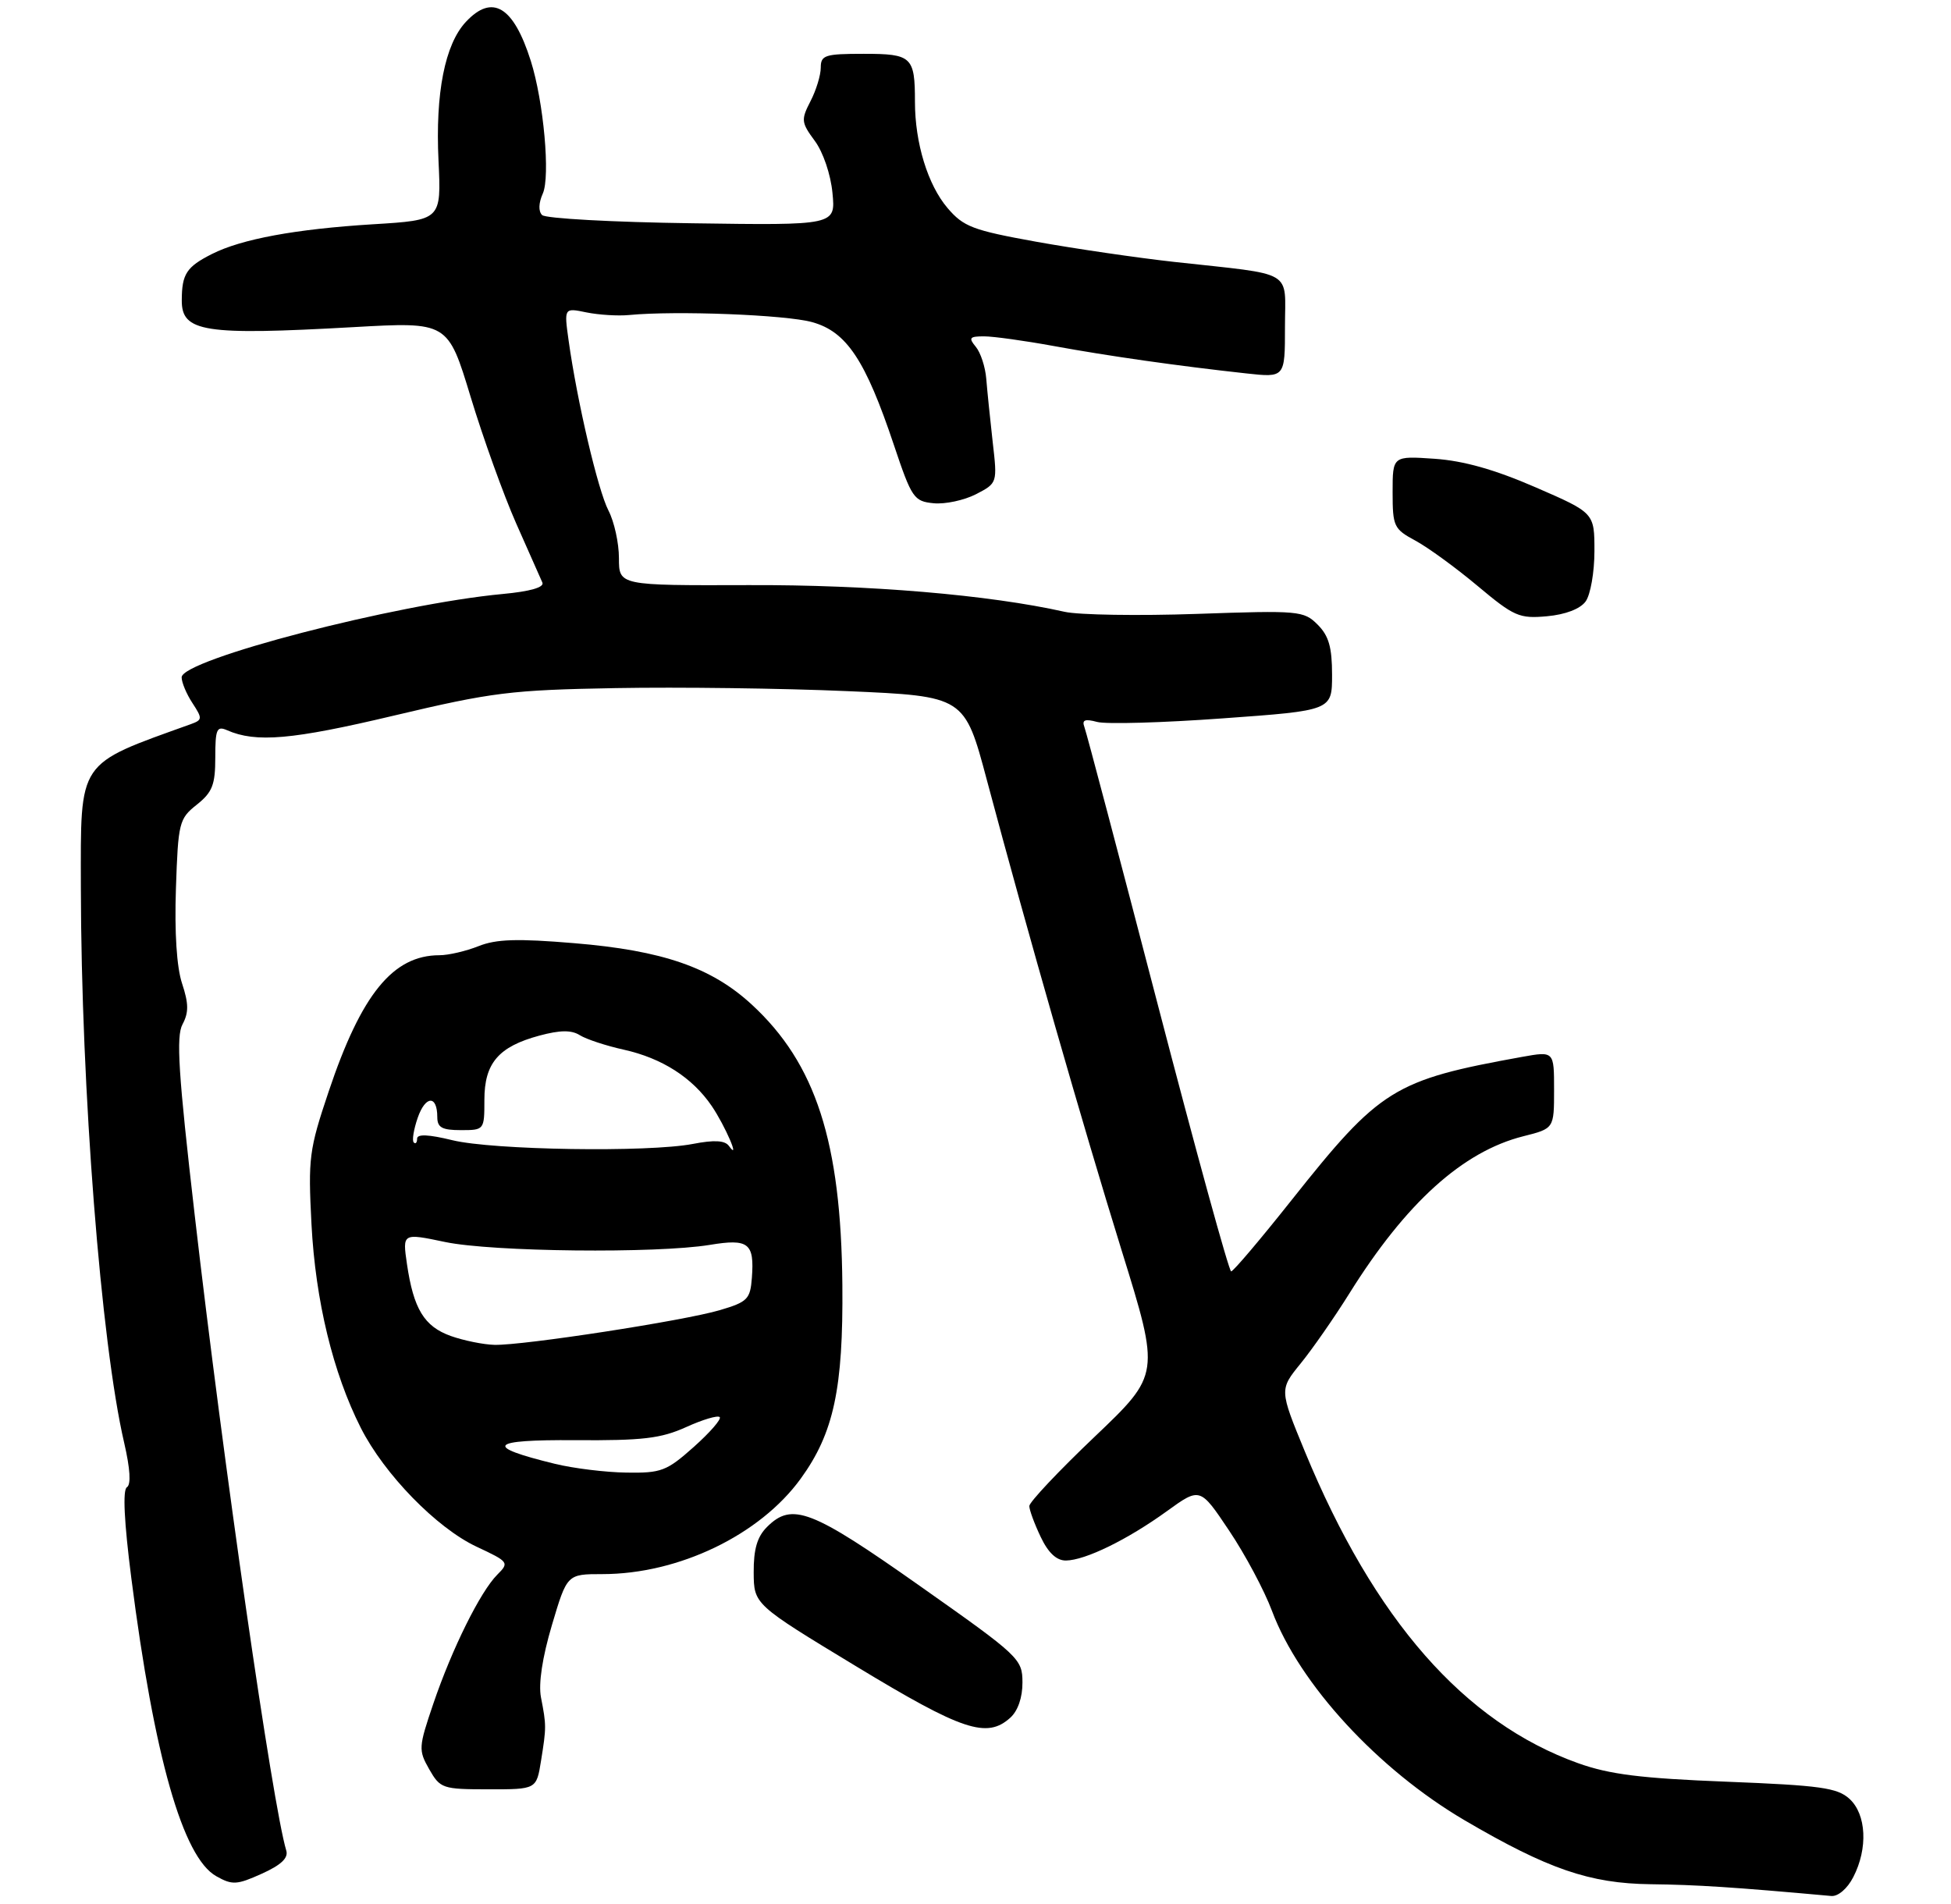 <?xml version="1.0" encoding="UTF-8" standalone="no"?>
<!DOCTYPE svg PUBLIC "-//W3C//DTD SVG 1.1//EN" "http://www.w3.org/Graphics/SVG/1.1/DTD/svg11.dtd" >
<svg xmlns="http://www.w3.org/2000/svg" xmlns:xlink="http://www.w3.org/1999/xlink" version="1.1" viewBox="0 0 290 283">
 <g >
 <path fill="currentColor"
d=" M 275.47 279.05 C 277.68 274.79 277.43 269.70 274.90 267.40 C 273.09 265.76 270.57 265.41 256.65 264.86 C 243.90 264.36 239.26 263.78 234.58 262.11 C 217.65 256.05 204.28 240.80 193.95 215.76 C 190.17 206.58 190.17 206.58 193.33 202.69 C 195.07 200.55 198.33 195.87 200.57 192.28 C 208.97 178.82 217.42 171.18 226.43 168.91 C 231.00 167.76 231.00 167.76 231.00 162.01 C 231.00 156.26 231.00 156.26 226.25 157.11 C 207.16 160.56 205.15 161.81 191.96 178.43 C 187.35 184.24 183.32 189.00 183.00 189.00 C 182.68 189.00 177.76 171.11 172.07 149.25 C 166.38 127.39 161.49 108.87 161.19 108.09 C 160.79 107.02 161.25 106.83 163.08 107.32 C 164.41 107.68 172.81 107.44 181.75 106.79 C 198.00 105.62 198.00 105.62 198.00 100.31 C 198.00 96.21 197.51 94.51 195.86 92.86 C 193.79 90.79 193.11 90.73 177.90 91.26 C 169.21 91.56 160.37 91.42 158.25 90.95 C 147.04 88.43 129.14 86.91 111.25 86.98 C 92.00 87.04 92.00 87.04 92.00 82.97 C 92.00 80.73 91.30 77.54 90.44 75.89 C 88.87 72.85 85.78 59.65 84.52 50.62 C 83.84 45.75 83.84 45.75 87.17 46.44 C 89.00 46.81 91.85 46.99 93.50 46.83 C 100.44 46.16 116.81 46.79 120.73 47.89 C 125.84 49.31 128.64 53.52 132.87 66.15 C 135.52 74.05 135.84 74.52 138.77 74.81 C 140.48 74.98 143.31 74.37 145.07 73.47 C 148.26 71.81 148.26 71.81 147.55 65.66 C 147.17 62.27 146.74 58.06 146.60 56.31 C 146.46 54.55 145.76 52.42 145.05 51.56 C 143.94 50.22 144.10 50.00 146.27 50.00 C 147.65 50.00 152.32 50.65 156.64 51.44 C 164.71 52.92 175.10 54.40 185.25 55.51 C 191.00 56.14 191.00 56.14 191.00 48.62 C 191.00 39.94 192.70 40.94 174.50 38.93 C 169.00 38.32 159.78 36.97 154.00 35.93 C 144.59 34.23 143.22 33.71 140.84 30.92 C 137.91 27.48 136.00 21.25 136.00 15.14 C 136.00 8.43 135.54 8.00 128.39 8.00 C 122.62 8.00 122.00 8.20 122.00 10.05 C 122.00 11.18 121.31 13.43 120.47 15.05 C 119.05 17.81 119.09 18.20 121.11 20.94 C 122.35 22.61 123.48 25.94 123.74 28.69 C 124.21 33.50 124.21 33.50 102.85 33.19 C 91.11 33.03 81.08 32.48 80.58 31.97 C 80.01 31.41 80.06 30.17 80.68 28.78 C 81.82 26.27 80.81 15.09 78.90 9.06 C 76.33 0.93 73.18 -0.96 69.25 3.25 C 66.13 6.59 64.70 13.83 65.18 23.87 C 65.60 32.72 65.60 32.72 55.43 33.34 C 43.95 34.05 35.91 35.53 31.50 37.76 C 27.72 39.67 27.03 40.73 27.02 44.64 C 26.99 49.36 30.31 49.88 52.54 48.63 C 66.57 47.84 66.57 47.84 69.95 58.98 C 71.81 65.12 74.86 73.59 76.73 77.82 C 78.60 82.04 80.35 86.00 80.62 86.60 C 80.93 87.31 78.81 87.92 74.72 88.30 C 58.84 89.78 27.00 98.05 27.00 100.69 C 27.00 101.45 27.72 103.17 28.61 104.52 C 30.11 106.82 30.09 107.02 28.36 107.65 C 11.37 113.76 12.00 112.83 12.02 131.92 C 12.06 161.89 15.00 199.61 18.46 214.49 C 19.35 218.35 19.50 220.69 18.86 221.09 C 18.22 221.48 18.45 226.25 19.52 234.60 C 22.92 261.18 27.18 276.13 32.15 278.91 C 34.53 280.25 35.20 280.21 38.91 278.54 C 41.79 277.24 42.89 276.20 42.55 275.09 C 40.52 268.35 33.19 217.49 28.94 180.62 C 26.51 159.58 26.16 154.07 27.13 152.27 C 28.07 150.51 28.05 149.19 27.06 146.19 C 26.26 143.77 25.93 138.61 26.15 132.09 C 26.48 122.26 26.62 121.71 29.25 119.62 C 31.57 117.77 32.00 116.67 32.00 112.61 C 32.00 108.39 32.22 107.88 33.75 108.55 C 38.04 110.44 43.43 109.97 58.54 106.38 C 73.18 102.91 75.90 102.57 91.50 102.29 C 100.85 102.12 116.35 102.32 125.93 102.74 C 143.37 103.50 143.37 103.50 146.70 116.00 C 152.72 138.56 160.92 167.18 166.73 185.91 C 172.44 204.31 172.44 204.31 162.72 213.57 C 157.37 218.66 153.00 223.30 153.00 223.88 C 153.00 224.46 153.76 226.52 154.69 228.47 C 155.82 230.85 157.05 231.99 158.44 231.98 C 161.31 231.95 167.59 228.88 173.44 224.65 C 178.38 221.08 178.38 221.08 182.69 227.52 C 185.07 231.06 187.94 236.44 189.07 239.47 C 193.14 250.34 204.83 263.04 217.71 270.60 C 230.08 277.85 236.30 279.99 245.35 280.10 C 252.21 280.18 257.63 280.53 272.22 281.85 C 273.22 281.93 274.60 280.75 275.47 279.05 Z  M 80.42 261.75 C 81.22 256.77 81.22 256.48 80.41 252.32 C 80.02 250.30 80.61 246.39 82.04 241.57 C 84.29 234.00 84.29 234.00 89.54 234.00 C 100.88 234.00 112.95 228.19 119.02 219.81 C 123.93 213.04 125.35 206.41 125.21 191.00 C 125.02 169.73 121.26 158.11 111.74 149.33 C 105.75 143.81 98.51 141.30 85.37 140.21 C 76.88 139.50 73.76 139.60 71.13 140.65 C 69.27 141.39 66.66 142.00 65.33 142.00 C 58.41 142.00 53.71 147.78 48.85 162.27 C 45.94 170.93 45.79 172.14 46.30 182.00 C 46.90 193.39 49.50 204.10 53.63 212.26 C 57.13 219.17 64.91 227.15 70.85 229.93 C 75.63 232.17 75.72 232.28 73.92 234.08 C 71.40 236.60 67.19 245.09 64.41 253.26 C 62.21 259.74 62.18 260.16 63.80 263.01 C 65.44 265.87 65.77 265.99 72.62 265.99 C 79.74 266.00 79.74 266.00 80.42 261.75 Z  M 150.17 255.35 C 151.31 254.32 151.99 252.33 151.98 250.10 C 151.97 246.60 151.54 246.20 136.73 235.76 C 120.61 224.39 117.73 223.27 114.00 227.00 C 112.55 228.45 112.01 230.30 112.03 233.75 C 112.06 238.50 112.06 238.50 127.28 247.72 C 143.07 257.29 146.69 258.49 150.17 255.35 Z  M 235.69 89.41 C 236.41 88.42 237.00 85.06 237.00 81.93 C 237.00 76.24 237.00 76.24 228.25 72.44 C 222.20 69.81 217.57 68.50 213.25 68.20 C 207.00 67.77 207.00 67.77 207.00 73.16 C 207.00 78.26 207.18 78.64 210.39 80.37 C 212.26 81.38 216.42 84.41 219.64 87.11 C 225.06 91.65 225.83 91.98 229.94 91.61 C 232.69 91.36 234.88 90.52 235.69 89.41 Z  M 82.50 217.61 C 71.80 215.00 72.65 214.00 85.50 214.09 C 95.54 214.16 98.23 213.84 101.98 212.15 C 104.44 211.03 106.69 210.36 106.98 210.66 C 107.26 210.96 105.53 212.95 103.12 215.10 C 99.09 218.69 98.29 218.99 93.12 218.91 C 90.03 218.87 85.25 218.28 82.50 217.61 Z  M 67.00 198.60 C 63.05 197.18 61.47 194.58 60.49 187.90 C 59.82 183.30 59.82 183.30 66.16 184.63 C 73.18 186.10 97.57 186.36 105.50 185.06 C 111.28 184.10 112.15 184.79 111.76 189.96 C 111.52 193.13 111.12 193.54 107.00 194.76 C 101.66 196.34 77.78 200.02 73.50 199.92 C 71.85 199.88 68.92 199.28 67.00 198.60 Z  M 67.25 169.50 C 63.69 168.63 62.00 168.56 62.00 169.27 C 62.00 169.86 61.77 170.11 61.50 169.83 C 61.22 169.55 61.49 167.90 62.09 166.16 C 63.25 162.83 65.00 162.77 65.00 166.06 C 65.00 167.61 65.70 168.00 68.50 168.00 C 71.98 168.00 72.00 167.98 72.00 163.50 C 72.00 158.04 74.10 155.59 80.17 153.95 C 83.27 153.12 84.93 153.10 86.19 153.89 C 87.15 154.49 90.09 155.46 92.72 156.04 C 98.42 157.31 102.91 160.19 105.79 164.41 C 107.80 167.37 110.14 172.81 108.34 170.34 C 107.74 169.52 106.15 169.44 103.00 170.05 C 96.35 171.33 73.30 170.97 67.25 169.50 Z "/>
</g>
</svg>